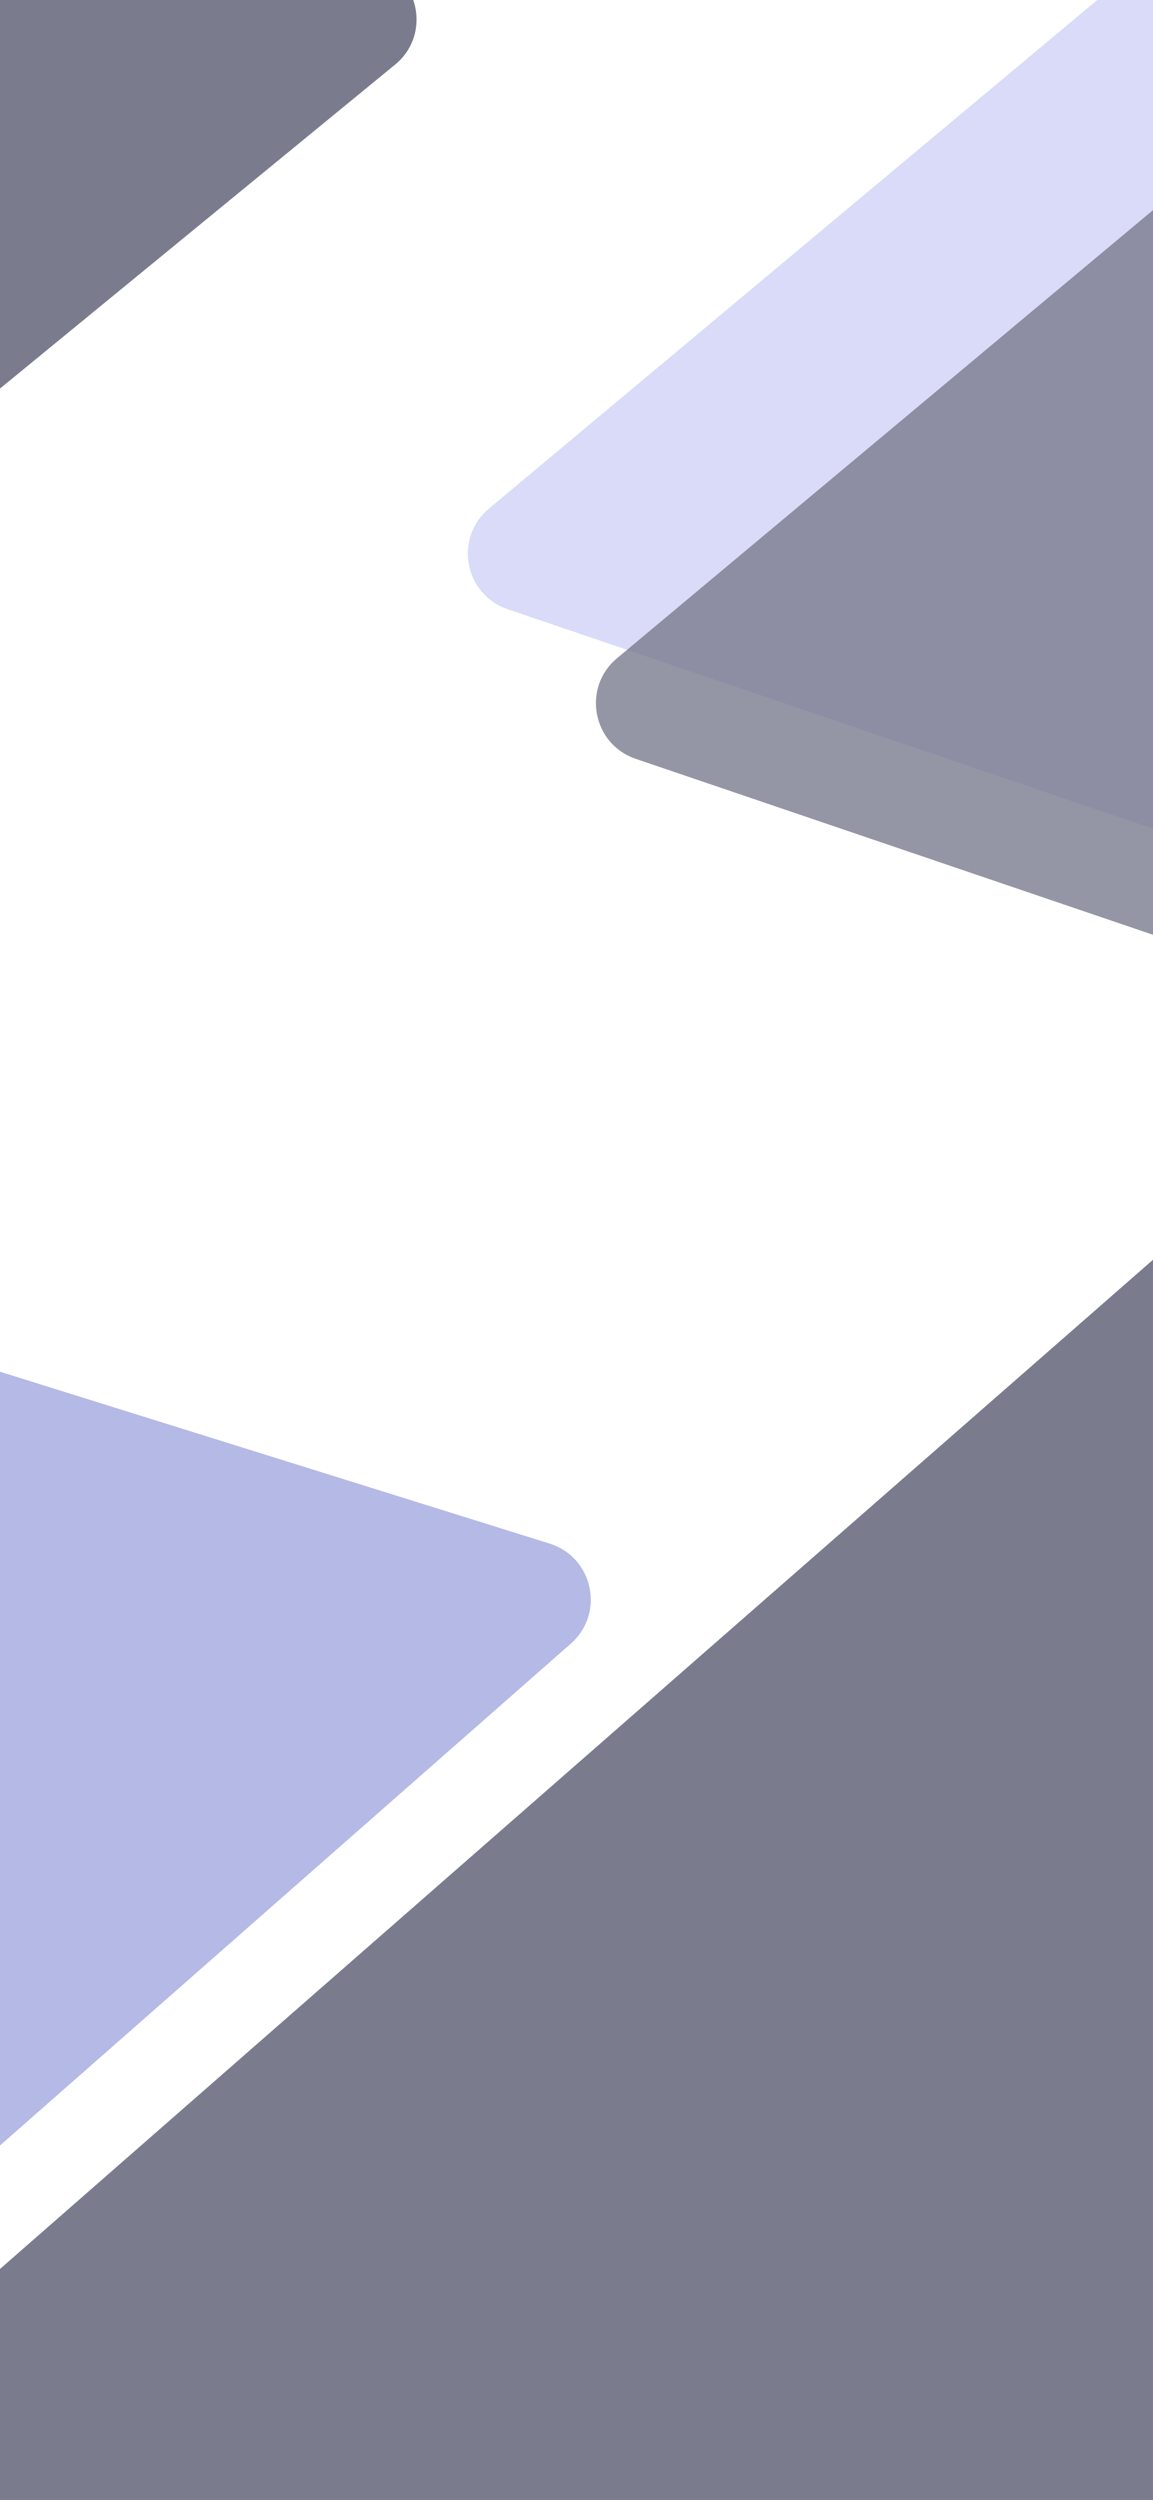 <svg width="393" height="852" viewBox="0 0 393 852" fill="none" xmlns="http://www.w3.org/2000/svg">
<g clip-path="url(#clip0_240_183)">
<rect width="393" height="852" fill="white"/>
<g filter="url(#filter0_d_240_183)">
<path d="M-395.418 -108.886C-395.776 -121.951 -383.711 -131.842 -370.969 -128.929L123.426 -15.924C139.635 -12.219 144.508 8.498 131.649 19.04L-348.887 412.99C-361.745 423.532 -381.105 414.692 -381.559 398.07L-395.418 -108.886Z" fill="#121536"/>
</g>
<path opacity="0.6" d="M380.85 -5.729C392.35 -15.342 409.947 -9.358 413.201 5.273L473.819 277.811C477.207 293.041 462.628 306.112 447.857 301.089L173.031 207.623C158.26 202.6 154.673 183.351 166.643 173.344L380.85 -5.729Z" fill="#848CEB" fill-opacity="0.92"/>
<path opacity="0.8" d="M424.507 45.269C436.006 35.656 453.603 41.64 456.858 56.271L517.476 328.81C520.863 344.039 506.285 357.11 491.514 352.087L216.688 258.621C201.917 253.598 198.33 234.349 210.3 224.342L424.507 45.269Z" fill="#121536"/>
<path d="M522.554 899.782C521.822 910.806 512.29 919.148 501.266 918.412L-70.399 880.269C-88.176 879.083 -95.646 856.997 -82.239 845.263L527.386 311.729C540.793 299.995 561.694 310.327 560.514 328.104L522.554 899.782Z" fill="#121536"/>
<g filter="url(#filter1_d_240_183)">
<path d="M-18.139 741.505C-29.397 751.401 -47.137 745.854 -50.753 731.309L-118.113 460.358C-121.877 445.217 -107.627 431.788 -92.736 436.444L184.323 523.063C199.214 527.719 203.278 546.873 191.56 557.174L-18.139 741.505Z" fill="#7B82D0"/>
</g>
<rect width="393" height="852" fill="white" fill-opacity="0.44"/>
</g>
<defs>
<filter id="filter0_d_240_183" x="-412.426" y="-146.441" width="574.408" height="587" filterUnits="userSpaceOnUse" color-interpolation-filters="sRGB">
<feFlood flood-opacity="0" result="BackgroundImageFix"/>
<feColorMatrix in="SourceAlpha" type="matrix" values="0 0 0 0 0 0 0 0 0 0 0 0 0 0 0 0 0 0 127 0" result="hardAlpha"/>
<feOffset dx="3" dy="3"/>
<feGaussianBlur stdDeviation="10"/>
<feColorMatrix type="matrix" values="0 0 0 0 0 0 0 0 0 0 0 0 0 0 0 0 0 0 0.1 0"/>
<feBlend mode="normal" in2="BackgroundImageFix" result="effect1_dropShadow_240_183"/>
<feBlend mode="normal" in="SourceGraphic" in2="effect1_dropShadow_240_183" result="shape"/>
</filter>
<filter id="filter1_d_240_183" x="-135.725" y="418.506" width="357.089" height="350.991" filterUnits="userSpaceOnUse" color-interpolation-filters="sRGB">
<feFlood flood-opacity="0" result="BackgroundImageFix"/>
<feColorMatrix in="SourceAlpha" type="matrix" values="0 0 0 0 0 0 0 0 0 0 0 0 0 0 0 0 0 0 127 0" result="hardAlpha"/>
<feOffset dx="3" dy="3"/>
<feGaussianBlur stdDeviation="10"/>
<feColorMatrix type="matrix" values="0 0 0 0 0 0 0 0 0 0 0 0 0 0 0 0 0 0 0.1 0"/>
<feBlend mode="normal" in2="BackgroundImageFix" result="effect1_dropShadow_240_183"/>
<feBlend mode="normal" in="SourceGraphic" in2="effect1_dropShadow_240_183" result="shape"/>
</filter>
<clipPath id="clip0_240_183">
<rect width="393" height="852" fill="white"/>
</clipPath>
</defs>
</svg>
